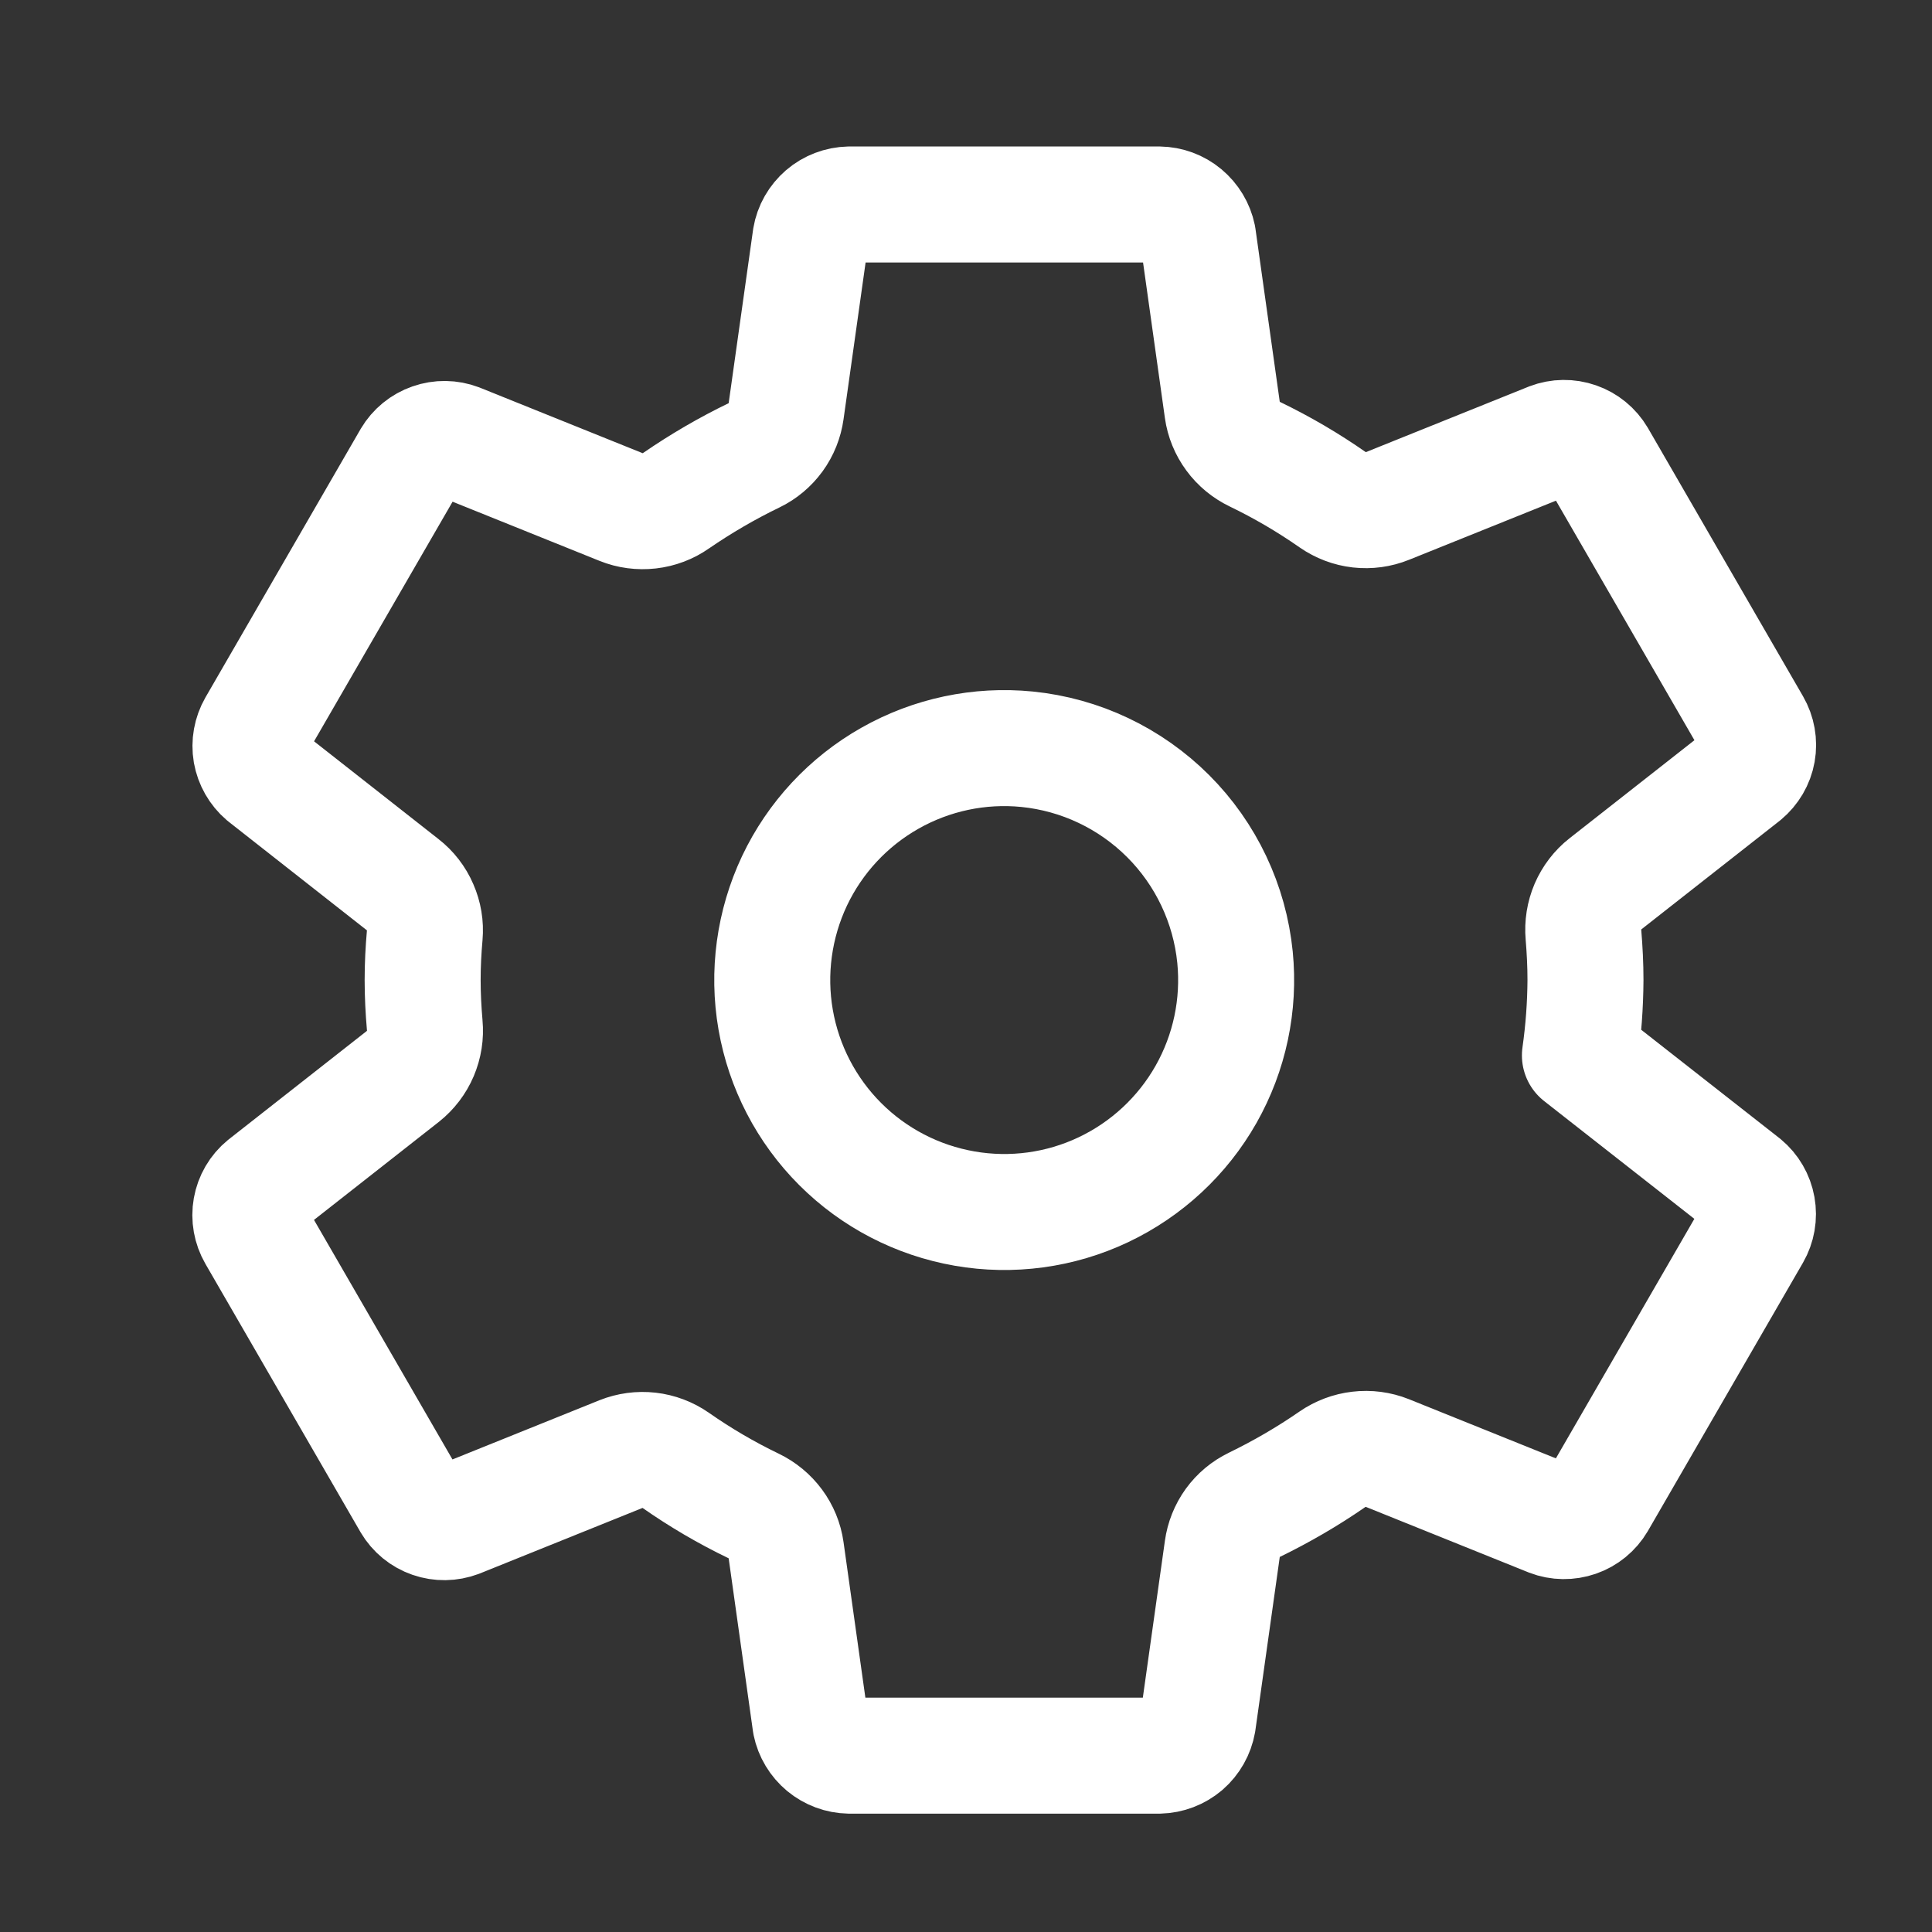 <svg width="25" height="25" viewBox="0 0 25 25" fill="none" xmlns="http://www.w3.org/2000/svg">
<rect x="0" y="0" width="25" height="25" fill="#333333" stroke="none"/>
<path d="M13.289 9.695C12.674 9.634 12.054 9.765 11.516 10.07C10.977 10.375 10.546 10.839 10.281 11.398C10.017 11.958 9.931 12.585 10.037 13.195C10.143 13.805 10.435 14.367 10.872 14.804C11.31 15.242 11.872 15.533 12.482 15.639C13.091 15.745 13.719 15.66 14.278 15.395C14.837 15.13 15.301 14.699 15.606 14.161C15.911 13.622 16.042 13.003 15.981 12.387C15.912 11.697 15.606 11.051 15.116 10.561C14.625 10.07 13.98 9.764 13.289 9.695V9.695ZM20.516 12.682C20.514 13.008 20.49 13.334 20.444 13.657L22.565 15.32C22.657 15.396 22.719 15.503 22.74 15.621C22.761 15.739 22.74 15.861 22.68 15.965L20.674 19.435C20.613 19.538 20.518 19.616 20.405 19.655C20.292 19.694 20.169 19.693 20.058 19.65L17.952 18.802C17.836 18.756 17.71 18.739 17.586 18.754C17.462 18.768 17.343 18.813 17.24 18.884C16.919 19.106 16.581 19.302 16.23 19.473C16.12 19.526 16.024 19.606 15.952 19.705C15.88 19.805 15.834 19.92 15.817 20.042L15.501 22.288C15.48 22.406 15.419 22.514 15.328 22.593C15.236 22.671 15.121 22.715 15 22.718H10.989C10.87 22.716 10.756 22.673 10.665 22.598C10.574 22.522 10.511 22.418 10.487 22.302L10.172 20.059C10.155 19.936 10.107 19.82 10.033 19.72C9.959 19.62 9.862 19.54 9.75 19.486C9.399 19.317 9.063 19.12 8.744 18.897C8.642 18.826 8.523 18.781 8.4 18.767C8.276 18.753 8.151 18.77 8.035 18.816L5.93 19.664C5.818 19.706 5.695 19.708 5.583 19.669C5.47 19.63 5.375 19.552 5.314 19.449L3.308 15.979C3.248 15.875 3.226 15.753 3.247 15.635C3.268 15.517 3.33 15.41 3.423 15.334L5.215 13.927C5.313 13.849 5.39 13.748 5.439 13.633C5.488 13.517 5.508 13.392 5.496 13.267C5.479 13.071 5.469 12.876 5.469 12.681C5.469 12.485 5.479 12.293 5.496 12.101C5.507 11.977 5.486 11.853 5.436 11.739C5.387 11.624 5.309 11.524 5.211 11.448L3.42 10.041C3.33 9.964 3.269 9.857 3.248 9.74C3.228 9.623 3.25 9.502 3.309 9.399L5.315 5.929C5.376 5.826 5.471 5.748 5.584 5.709C5.697 5.669 5.82 5.671 5.931 5.713L8.037 6.561C8.153 6.608 8.279 6.624 8.403 6.61C8.527 6.596 8.646 6.551 8.748 6.479C9.07 6.258 9.407 6.061 9.759 5.891C9.869 5.838 9.964 5.758 10.037 5.658C10.109 5.559 10.155 5.443 10.172 5.322L10.488 3.076C10.508 2.957 10.57 2.85 10.661 2.771C10.752 2.693 10.868 2.649 10.989 2.646H15C15.119 2.648 15.233 2.69 15.324 2.766C15.415 2.842 15.478 2.946 15.502 3.062L15.817 5.305C15.834 5.427 15.882 5.544 15.956 5.644C16.029 5.744 16.127 5.824 16.239 5.878C16.589 6.047 16.926 6.244 17.245 6.467C17.347 6.538 17.466 6.583 17.589 6.597C17.713 6.611 17.838 6.594 17.954 6.547L20.059 5.7C20.171 5.657 20.294 5.656 20.406 5.695C20.519 5.734 20.614 5.812 20.675 5.915L22.681 9.385C22.741 9.489 22.763 9.61 22.742 9.729C22.721 9.847 22.658 9.953 22.566 10.03L20.774 11.437C20.675 11.514 20.598 11.616 20.548 11.731C20.499 11.846 20.479 11.972 20.49 12.097C20.506 12.291 20.516 12.486 20.516 12.682Z" stroke="white" stroke-width="1.501" stroke-linecap="round" stroke-linejoin="round"/>
</svg>

